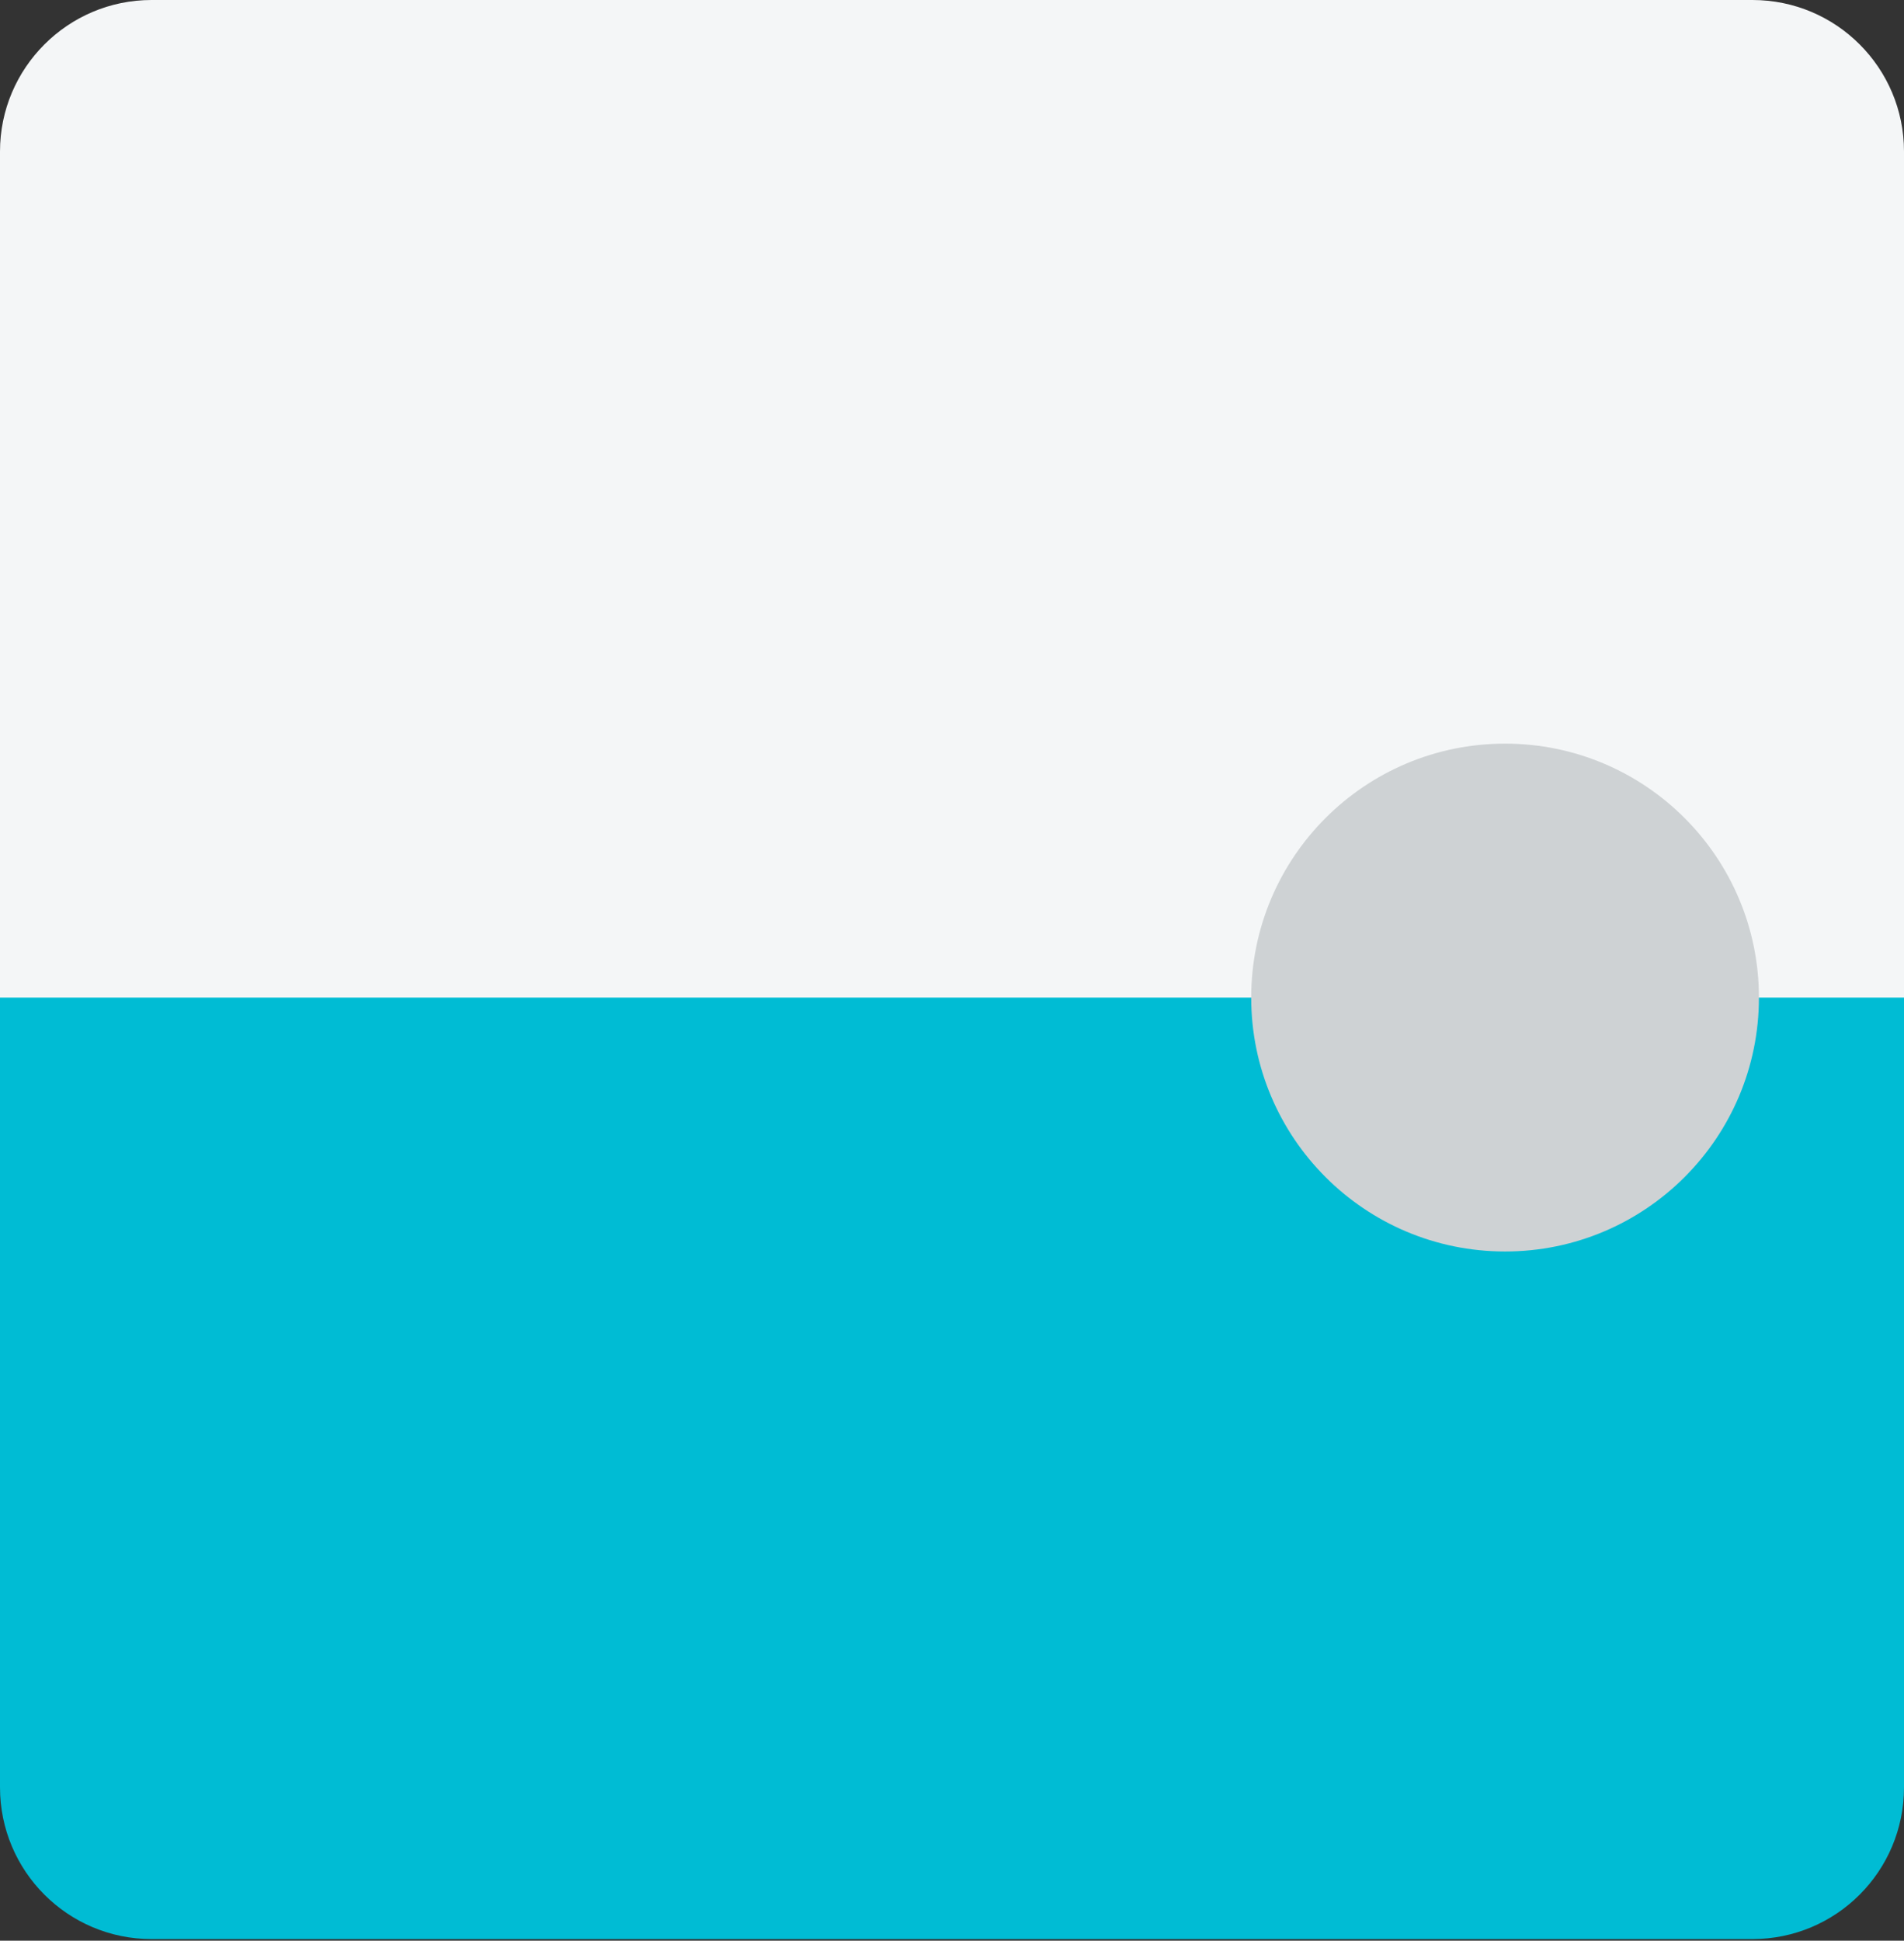 <?xml version="1.0" encoding="UTF-8"?>
<svg width="105px" height="107px" viewBox="0 0 105 107" version="1.1" xmlns="http://www.w3.org/2000/svg" xmlns:xlink="http://www.w3.org/1999/xlink">
    <rect x="0" y="0" width="105" height="107" fill="#333333" stroke="none"/>
    <!-- Generator: Sketch 42 (36781) - http://www.bohemiancoding.com/sketch -->
    <title>bottom-sheet</title>
    <desc>Created with Sketch.</desc>
    <defs></defs>
    <g id="Page-1" stroke="none" stroke-width="1" fill="none" fill-rule="evenodd">
        <g id="Component-Directory" transform="translate(-679, -3533)">
            <g id="bottom-sheet" transform="translate(679, 3533)">
                <path d="M0,1.42108547e-14 L105,1.42108547e-14 L105,71.646 C105,76.26 101.263,80 96.64,80 L8.36,80 C3.743,80 0,76.249 0,71.646 L0,1.42108547e-14 Z" id="card" fill="#F4F6F7" transform="translate(52.5, 40) scale(1, -1) translate(-52.5, -40) "></path>
                <path d="M2.06623924e-14,63.369 C2.28558184e-14,58.747 3.737,55 8.36,55 L96.64,55 C101.257,55 105,58.733 105,63.369 L105,106.909 L0,106.909 L2.06623924e-14,63.369 Z" id="bottom" fill="#00BCD4" transform="translate(52.5, 80.955) scale(1, -1) translate(-52.5, -80.955) "></path>
                <circle id="fab" fill="#CED2D4" cx="83" cy="55" r="14"></circle>
            </g>
        </g>
    </g>
</svg>
